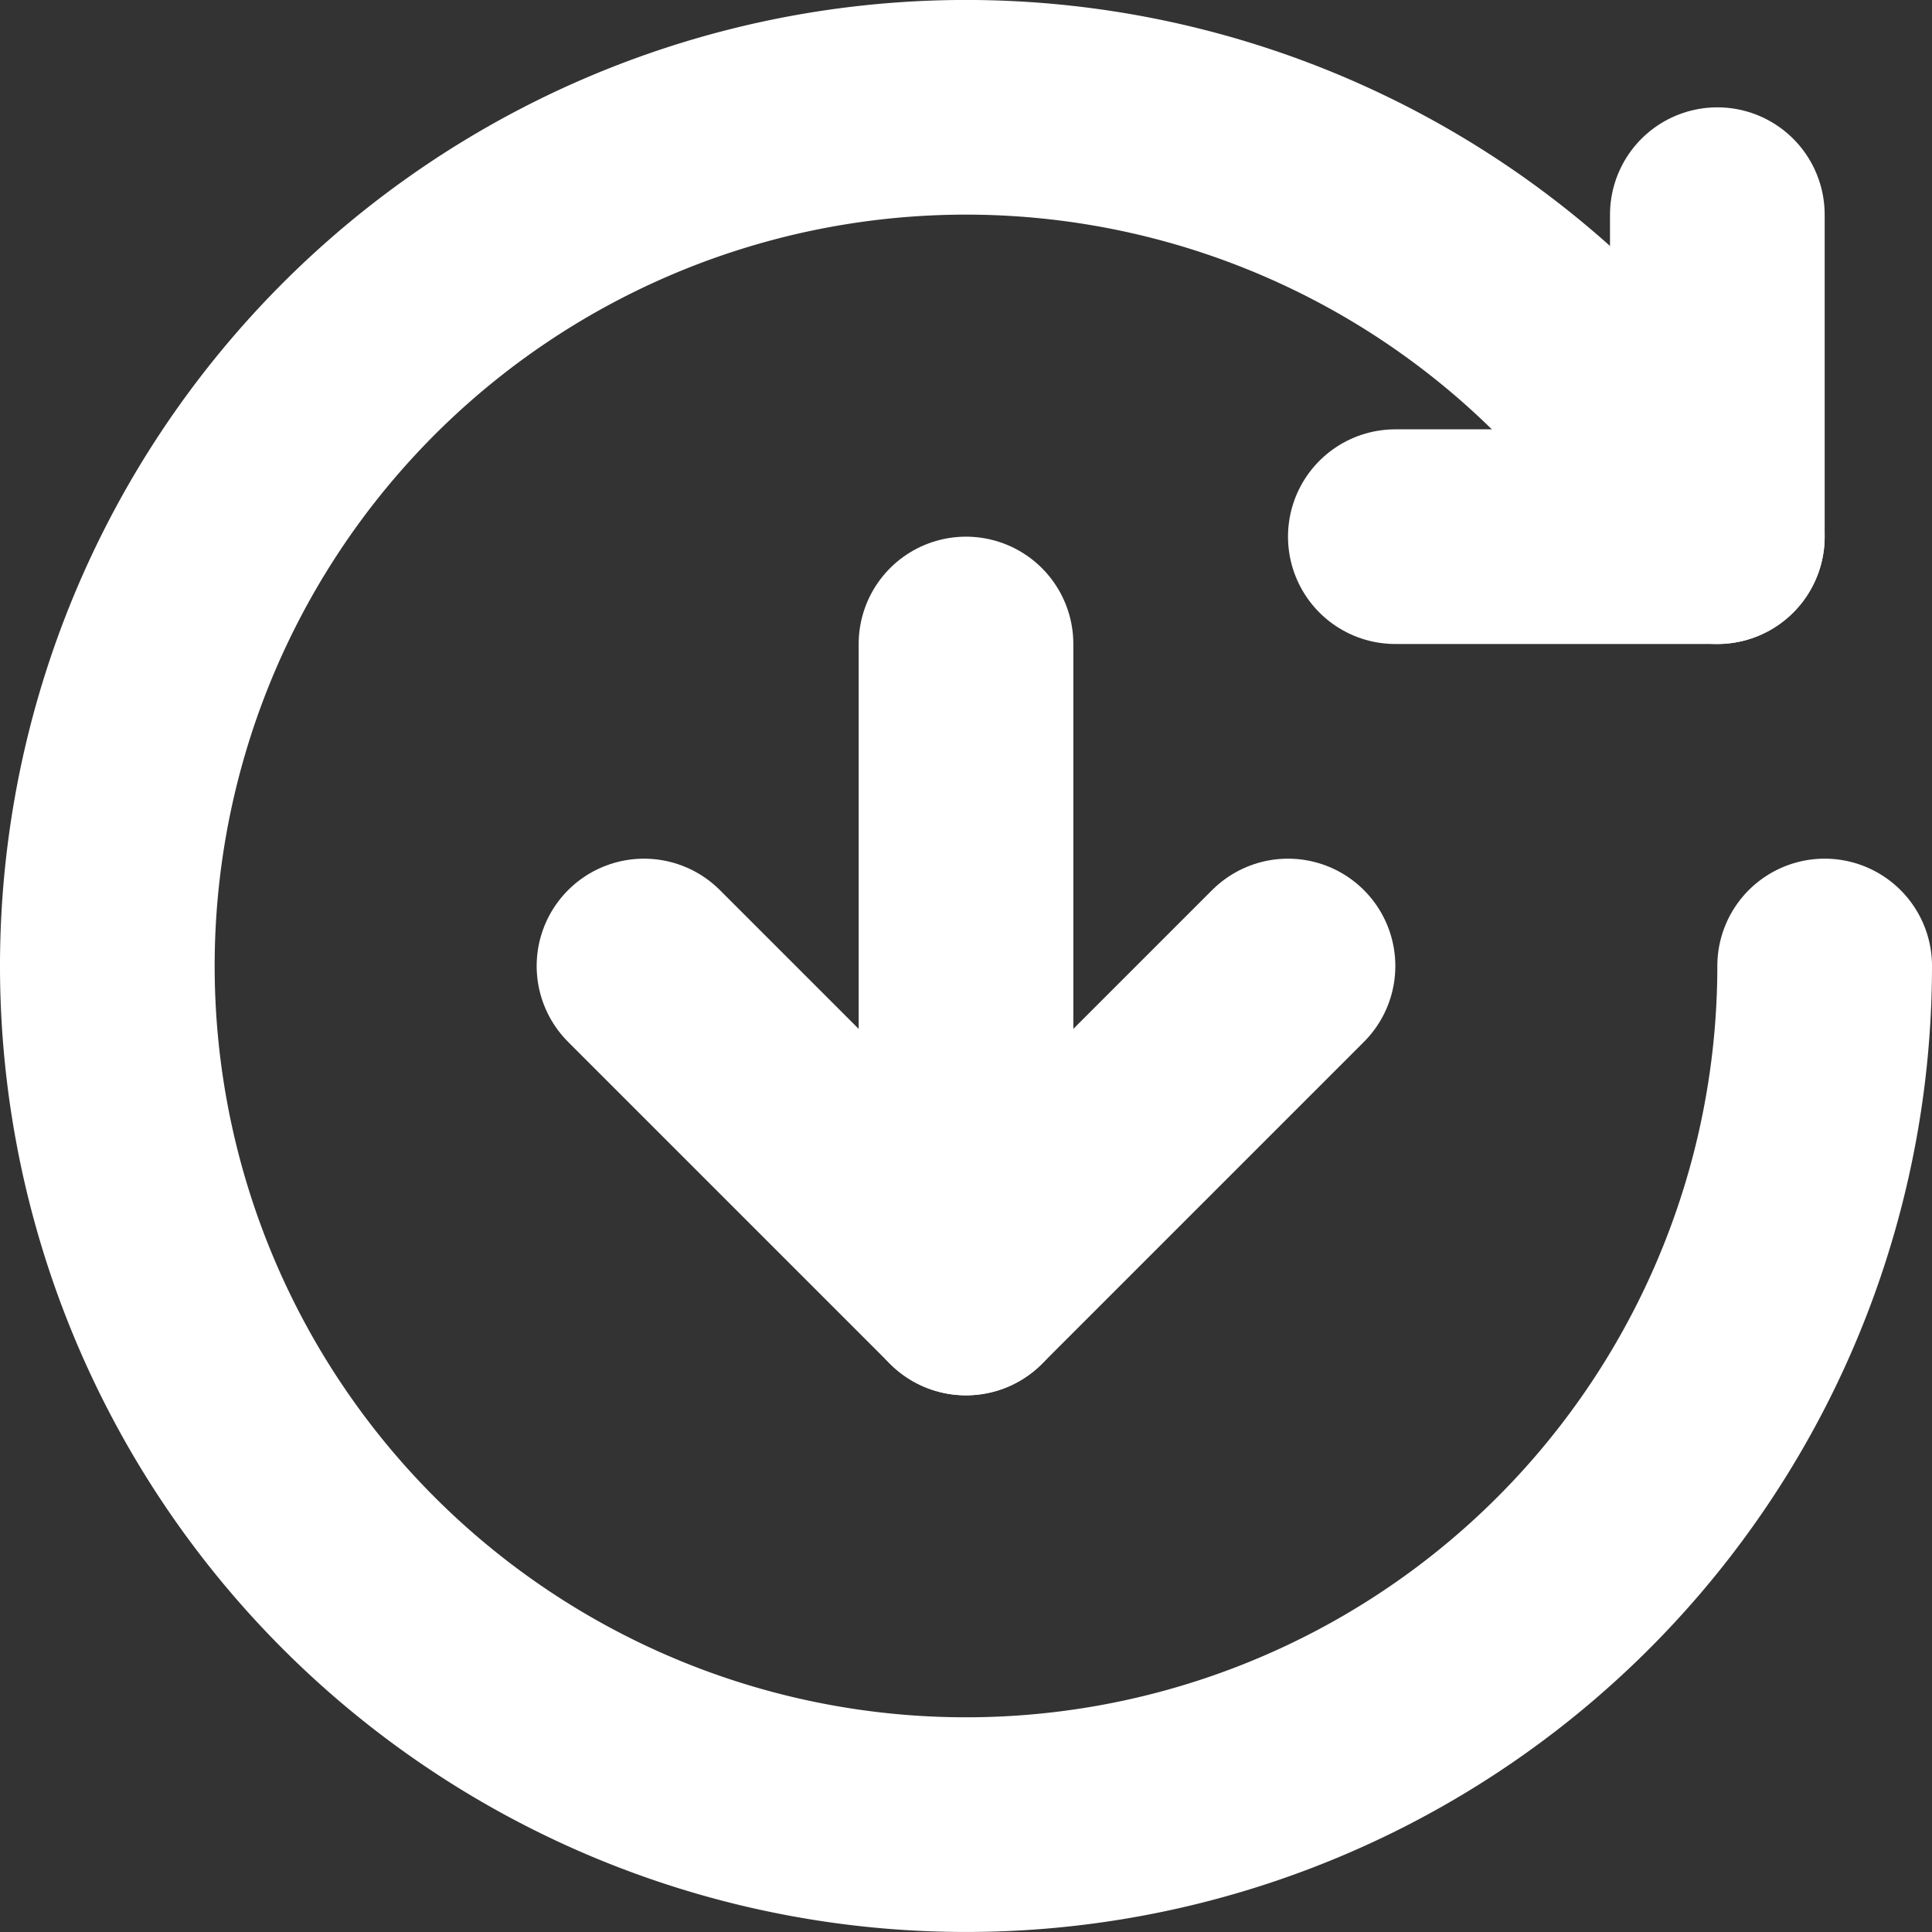 <svg id="Слой_1" data-name="Слой 1" xmlns="http://www.w3.org/2000/svg" viewBox="0 0 18 18"><rect x="0" y="0" width="18" height="18" fill="#333333" stroke="none"/><defs><style>.cls-1{fill:none;stroke:#fff;stroke-linecap:round;stroke-linejoin:round;stroke-width:2px;}</style></defs><title>refreshUpdatedAppW</title><path class="cls-1" d="M14.657,3.343A8,8,0,1,0,17,9"/><line class="cls-1" x1="13" y1="5" x2="16" y2="5"/><line class="cls-1" x1="16" y1="2" x2="16" y2="5"/><polyline class="cls-1" points="12 9 9 12 6 9"/><line class="cls-1" x1="9" y1="12" x2="9" y2="6"/></svg>